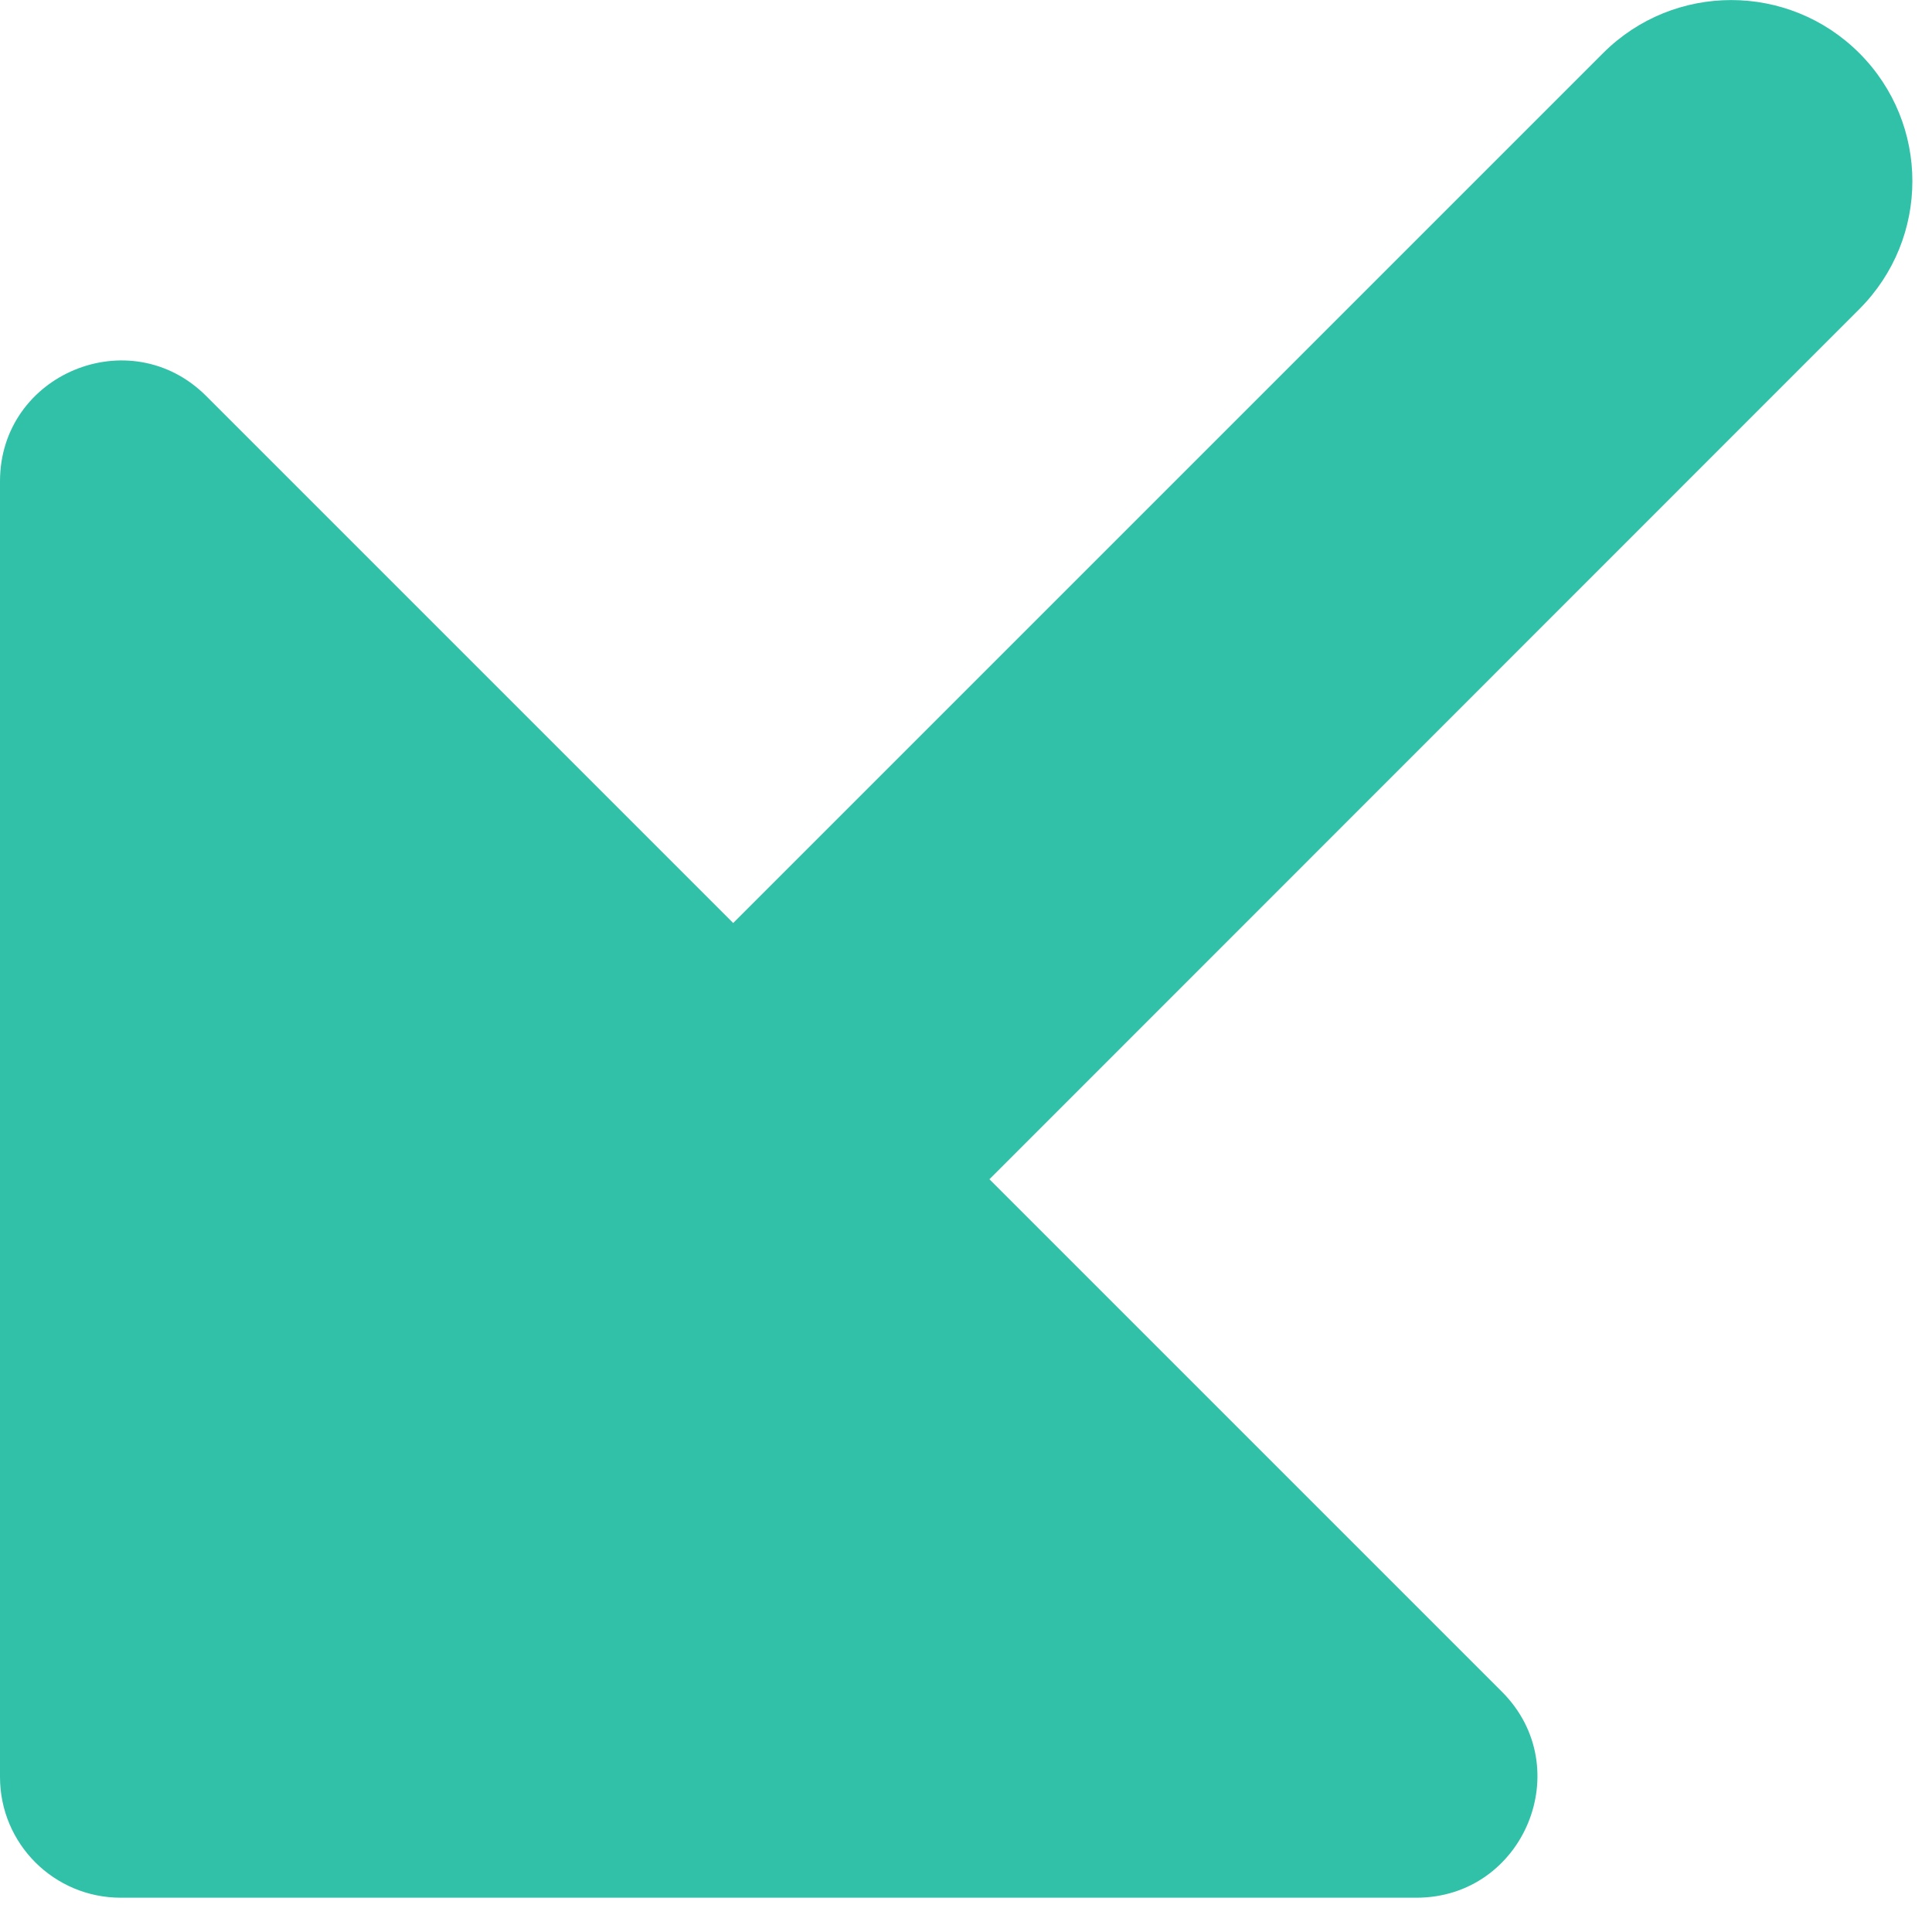 <?xml version="1.0" encoding="UTF-8"?>
<svg width="8px" height="8px" viewBox="0 0 8 8" version="1.1" xmlns="http://www.w3.org/2000/svg" xmlns:xlink="http://www.w3.org/1999/xlink">
    <!-- Generator: Sketch 52.5 (67469) - http://www.bohemiancoding.com/sketch -->
    <title>Combined Shape</title>
    <desc>Created with Sketch.</desc>
    <g id="⭐️Trade" stroke="none" stroke-width="1" fill="none" fill-rule="evenodd">
        <g id="1.-Trade" transform="translate(-448, -1273)" fill="#31C1A9" fill-rule="nonzero">
            <g id="Group-24" transform="translate(388, 1140)">
                <g id="Group-41" transform="translate(0, 112)">
                    <g id="Group-5-Copy" transform="translate(24, 15)">
                        <path d="M40.097,10.883 L42.219,13.005 C42.534,13.32 42.31,13.858 41.865,13.858 L36.5,13.858 C36.224,13.858 36,13.635 36,13.358 L36,7.993 C36,7.548 36.539,7.325 36.854,7.64 L39.036,9.822 L42.638,6.22 C42.931,5.927 43.406,5.927 43.699,6.22 C43.992,6.513 43.992,6.987 43.699,7.28 L40.097,10.883 Z" id="Combined-Shape"></path>
                    </g>
                </g>
            </g>
        </g>
    </g>
</svg>
